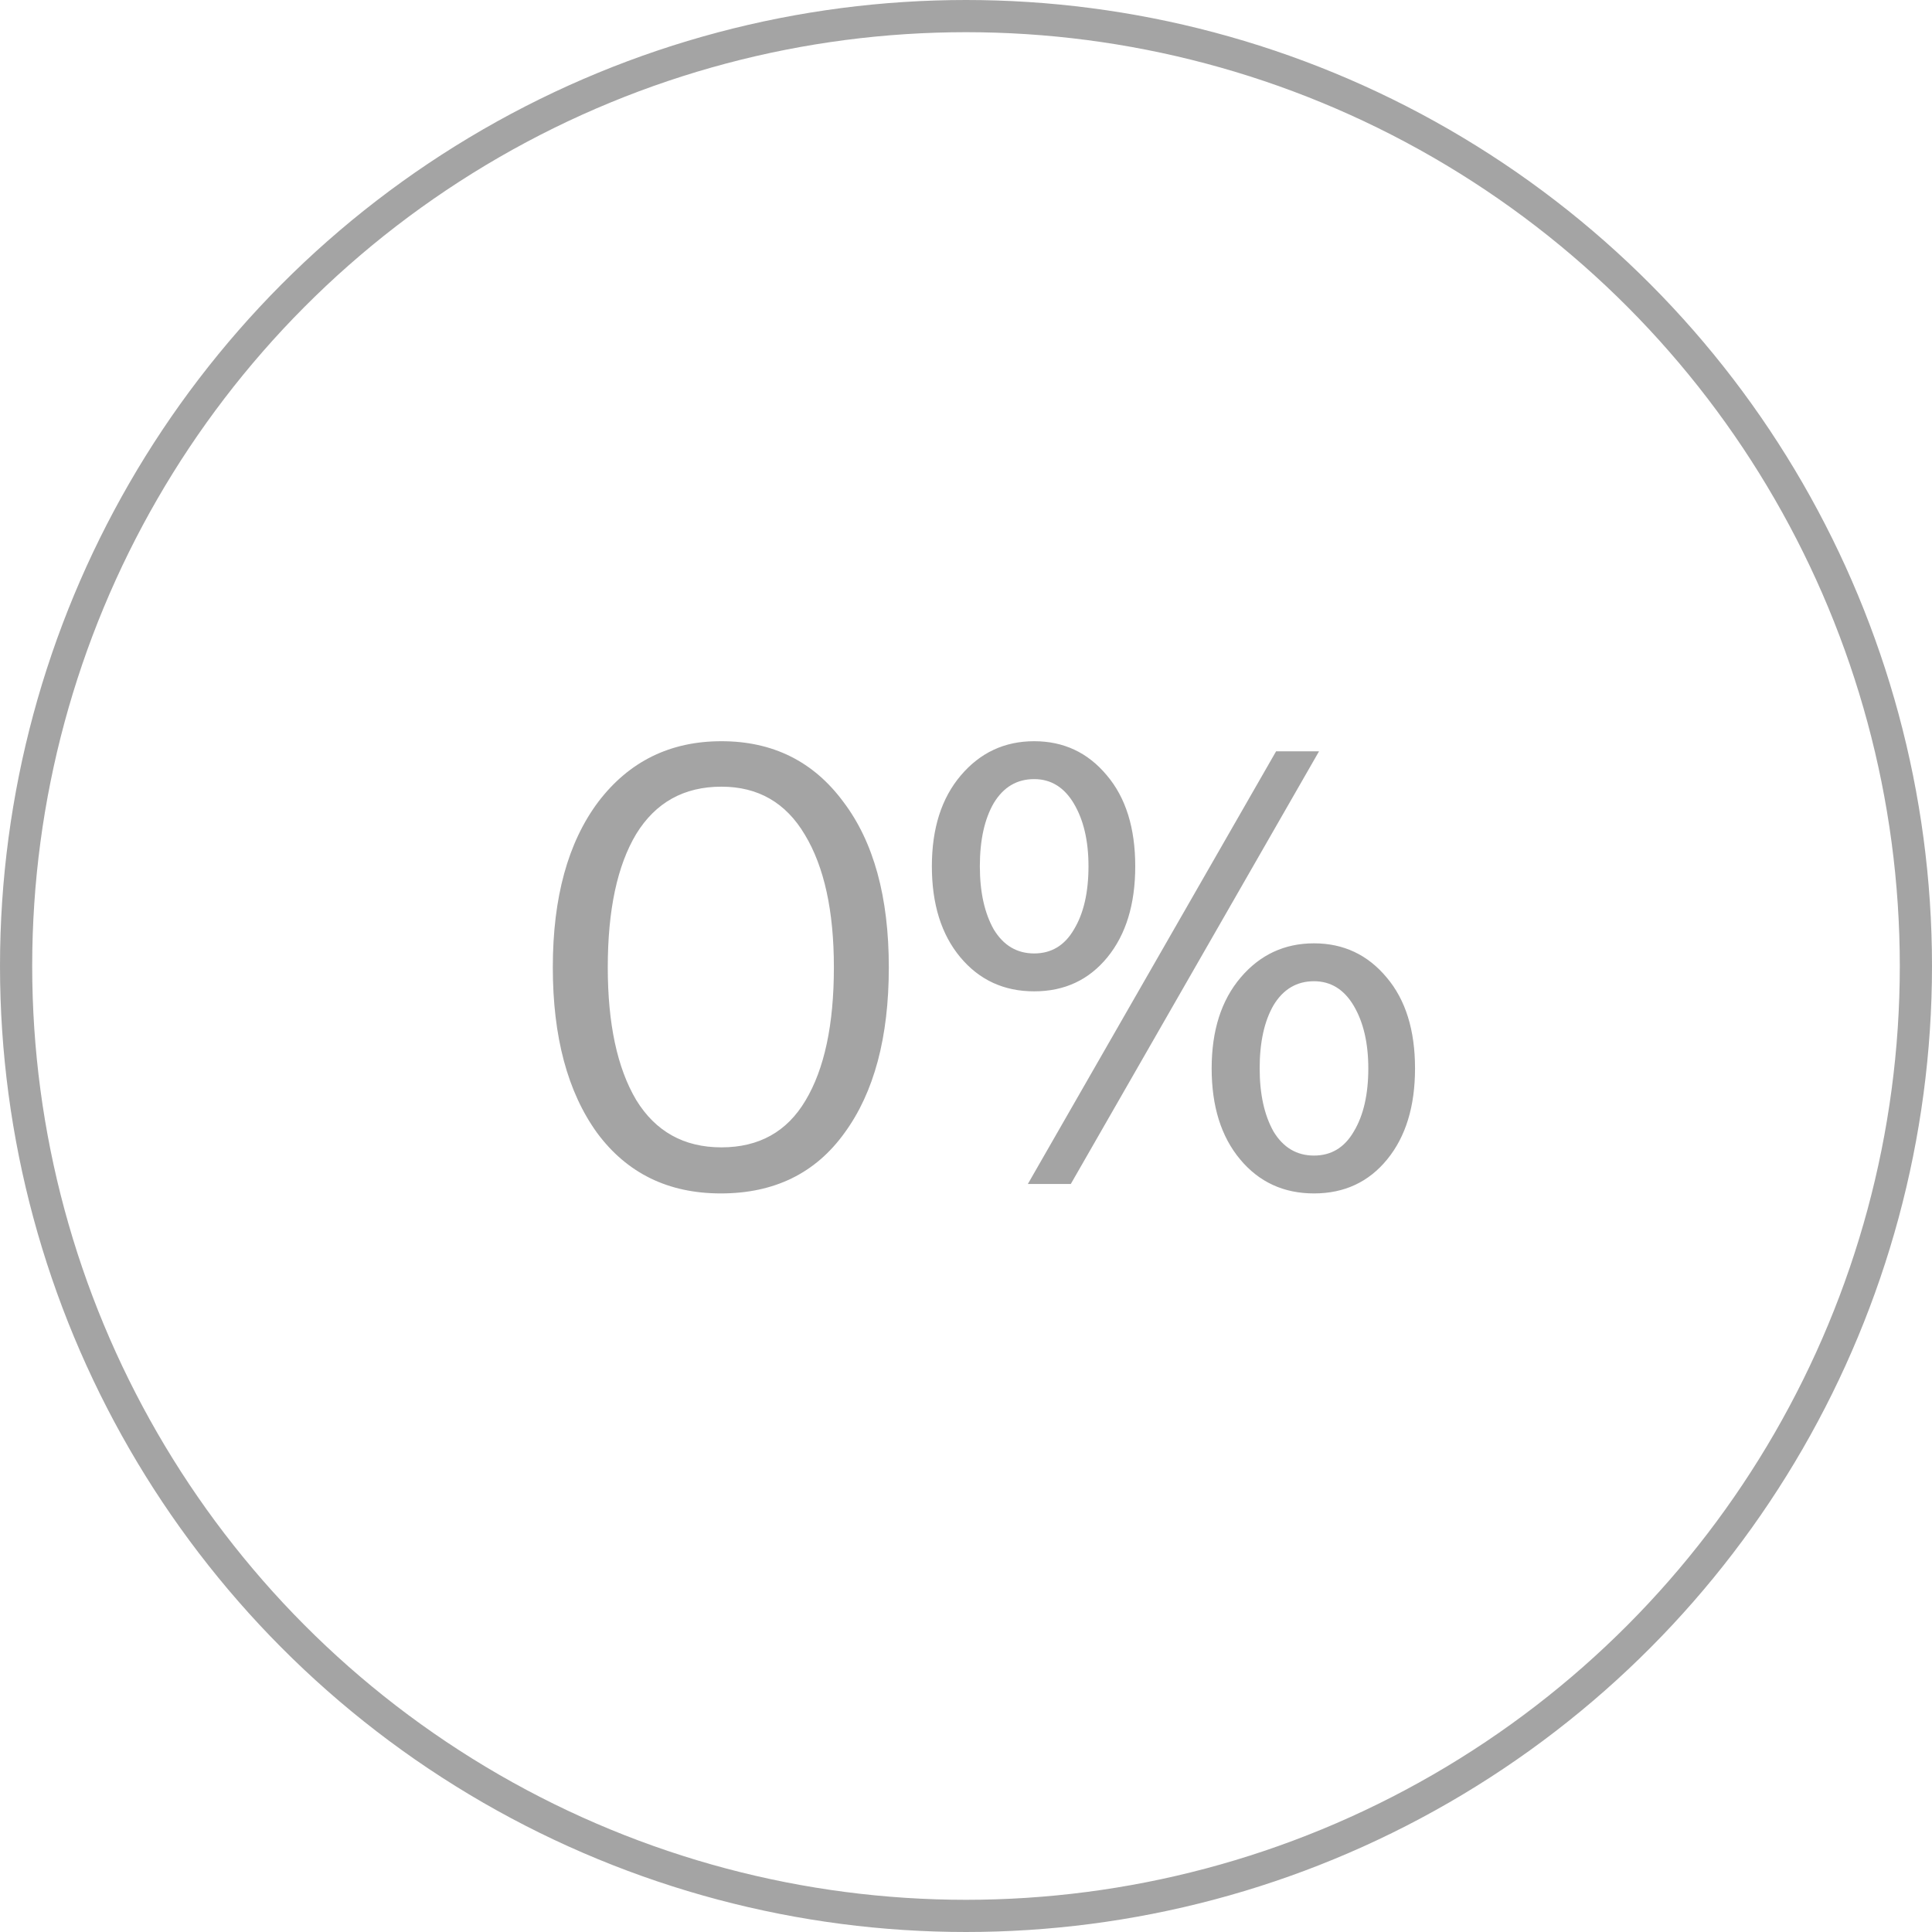 <svg width="60" height="60" viewBox="0 0 60 60" fill="none" xmlns="http://www.w3.org/2000/svg">
<g opacity="0.6">
<circle cx="30" cy="30" r="29.5" stroke="#686868"/>
<path d="M22.386 37.063C20.751 37.063 19.47 36.436 18.541 35.18C17.626 33.912 17.168 32.199 17.168 30.041C17.168 27.87 17.639 26.157 18.58 24.902C19.535 23.647 20.81 23.019 22.405 23.019C24.001 23.019 25.263 23.647 26.191 24.902C27.133 26.144 27.603 27.857 27.603 30.041C27.603 32.212 27.146 33.925 26.23 35.18C25.328 36.436 24.047 37.063 22.386 37.063ZM19.757 34.16C20.359 35.141 21.241 35.632 22.405 35.632C23.569 35.632 24.439 35.148 25.014 34.18C25.603 33.199 25.897 31.82 25.897 30.041C25.897 28.289 25.596 26.916 24.995 25.922C24.406 24.928 23.543 24.431 22.405 24.431C21.241 24.431 20.359 24.922 19.757 25.902C19.169 26.883 18.875 28.263 18.875 30.041C18.875 31.794 19.169 33.167 19.757 34.16ZM34.393 29.727C33.817 30.433 33.059 30.787 32.117 30.787C31.176 30.787 30.411 30.433 29.822 29.727C29.234 29.021 28.94 28.08 28.94 26.903C28.94 25.726 29.24 24.784 29.842 24.078C30.443 23.372 31.202 23.019 32.117 23.019C33.033 23.019 33.785 23.372 34.373 24.078C34.962 24.771 35.256 25.713 35.256 26.903C35.256 28.08 34.968 29.021 34.393 29.727ZM43.082 36.004C42.507 36.71 41.748 37.063 40.807 37.063C39.865 37.063 39.1 36.71 38.512 36.004C37.923 35.298 37.629 34.357 37.629 33.18C37.629 32.003 37.93 31.061 38.532 30.355C39.133 29.649 39.892 29.296 40.807 29.296C41.722 29.296 42.474 29.649 43.063 30.355C43.651 31.048 43.945 31.99 43.945 33.18C43.945 34.357 43.658 35.298 43.082 36.004ZM31.921 36.769L39.63 23.333H40.964L33.255 36.769H31.921ZM30.862 28.864C31.163 29.361 31.581 29.61 32.117 29.61C32.653 29.61 33.065 29.361 33.353 28.864C33.654 28.367 33.804 27.713 33.804 26.903C33.804 26.118 33.654 25.471 33.353 24.961C33.052 24.451 32.64 24.196 32.117 24.196C31.581 24.196 31.163 24.444 30.862 24.941C30.574 25.438 30.43 26.092 30.43 26.903C30.43 27.7 30.574 28.354 30.862 28.864ZM39.551 35.141C39.852 35.638 40.271 35.887 40.807 35.887C41.343 35.887 41.755 35.638 42.043 35.141C42.343 34.644 42.494 33.99 42.494 33.18C42.494 32.395 42.343 31.748 42.043 31.238C41.742 30.728 41.33 30.473 40.807 30.473C40.271 30.473 39.852 30.721 39.551 31.218C39.264 31.715 39.12 32.369 39.12 33.18C39.12 33.977 39.264 34.631 39.551 35.141Z" fill="#686868"/>
</g>
</svg>
